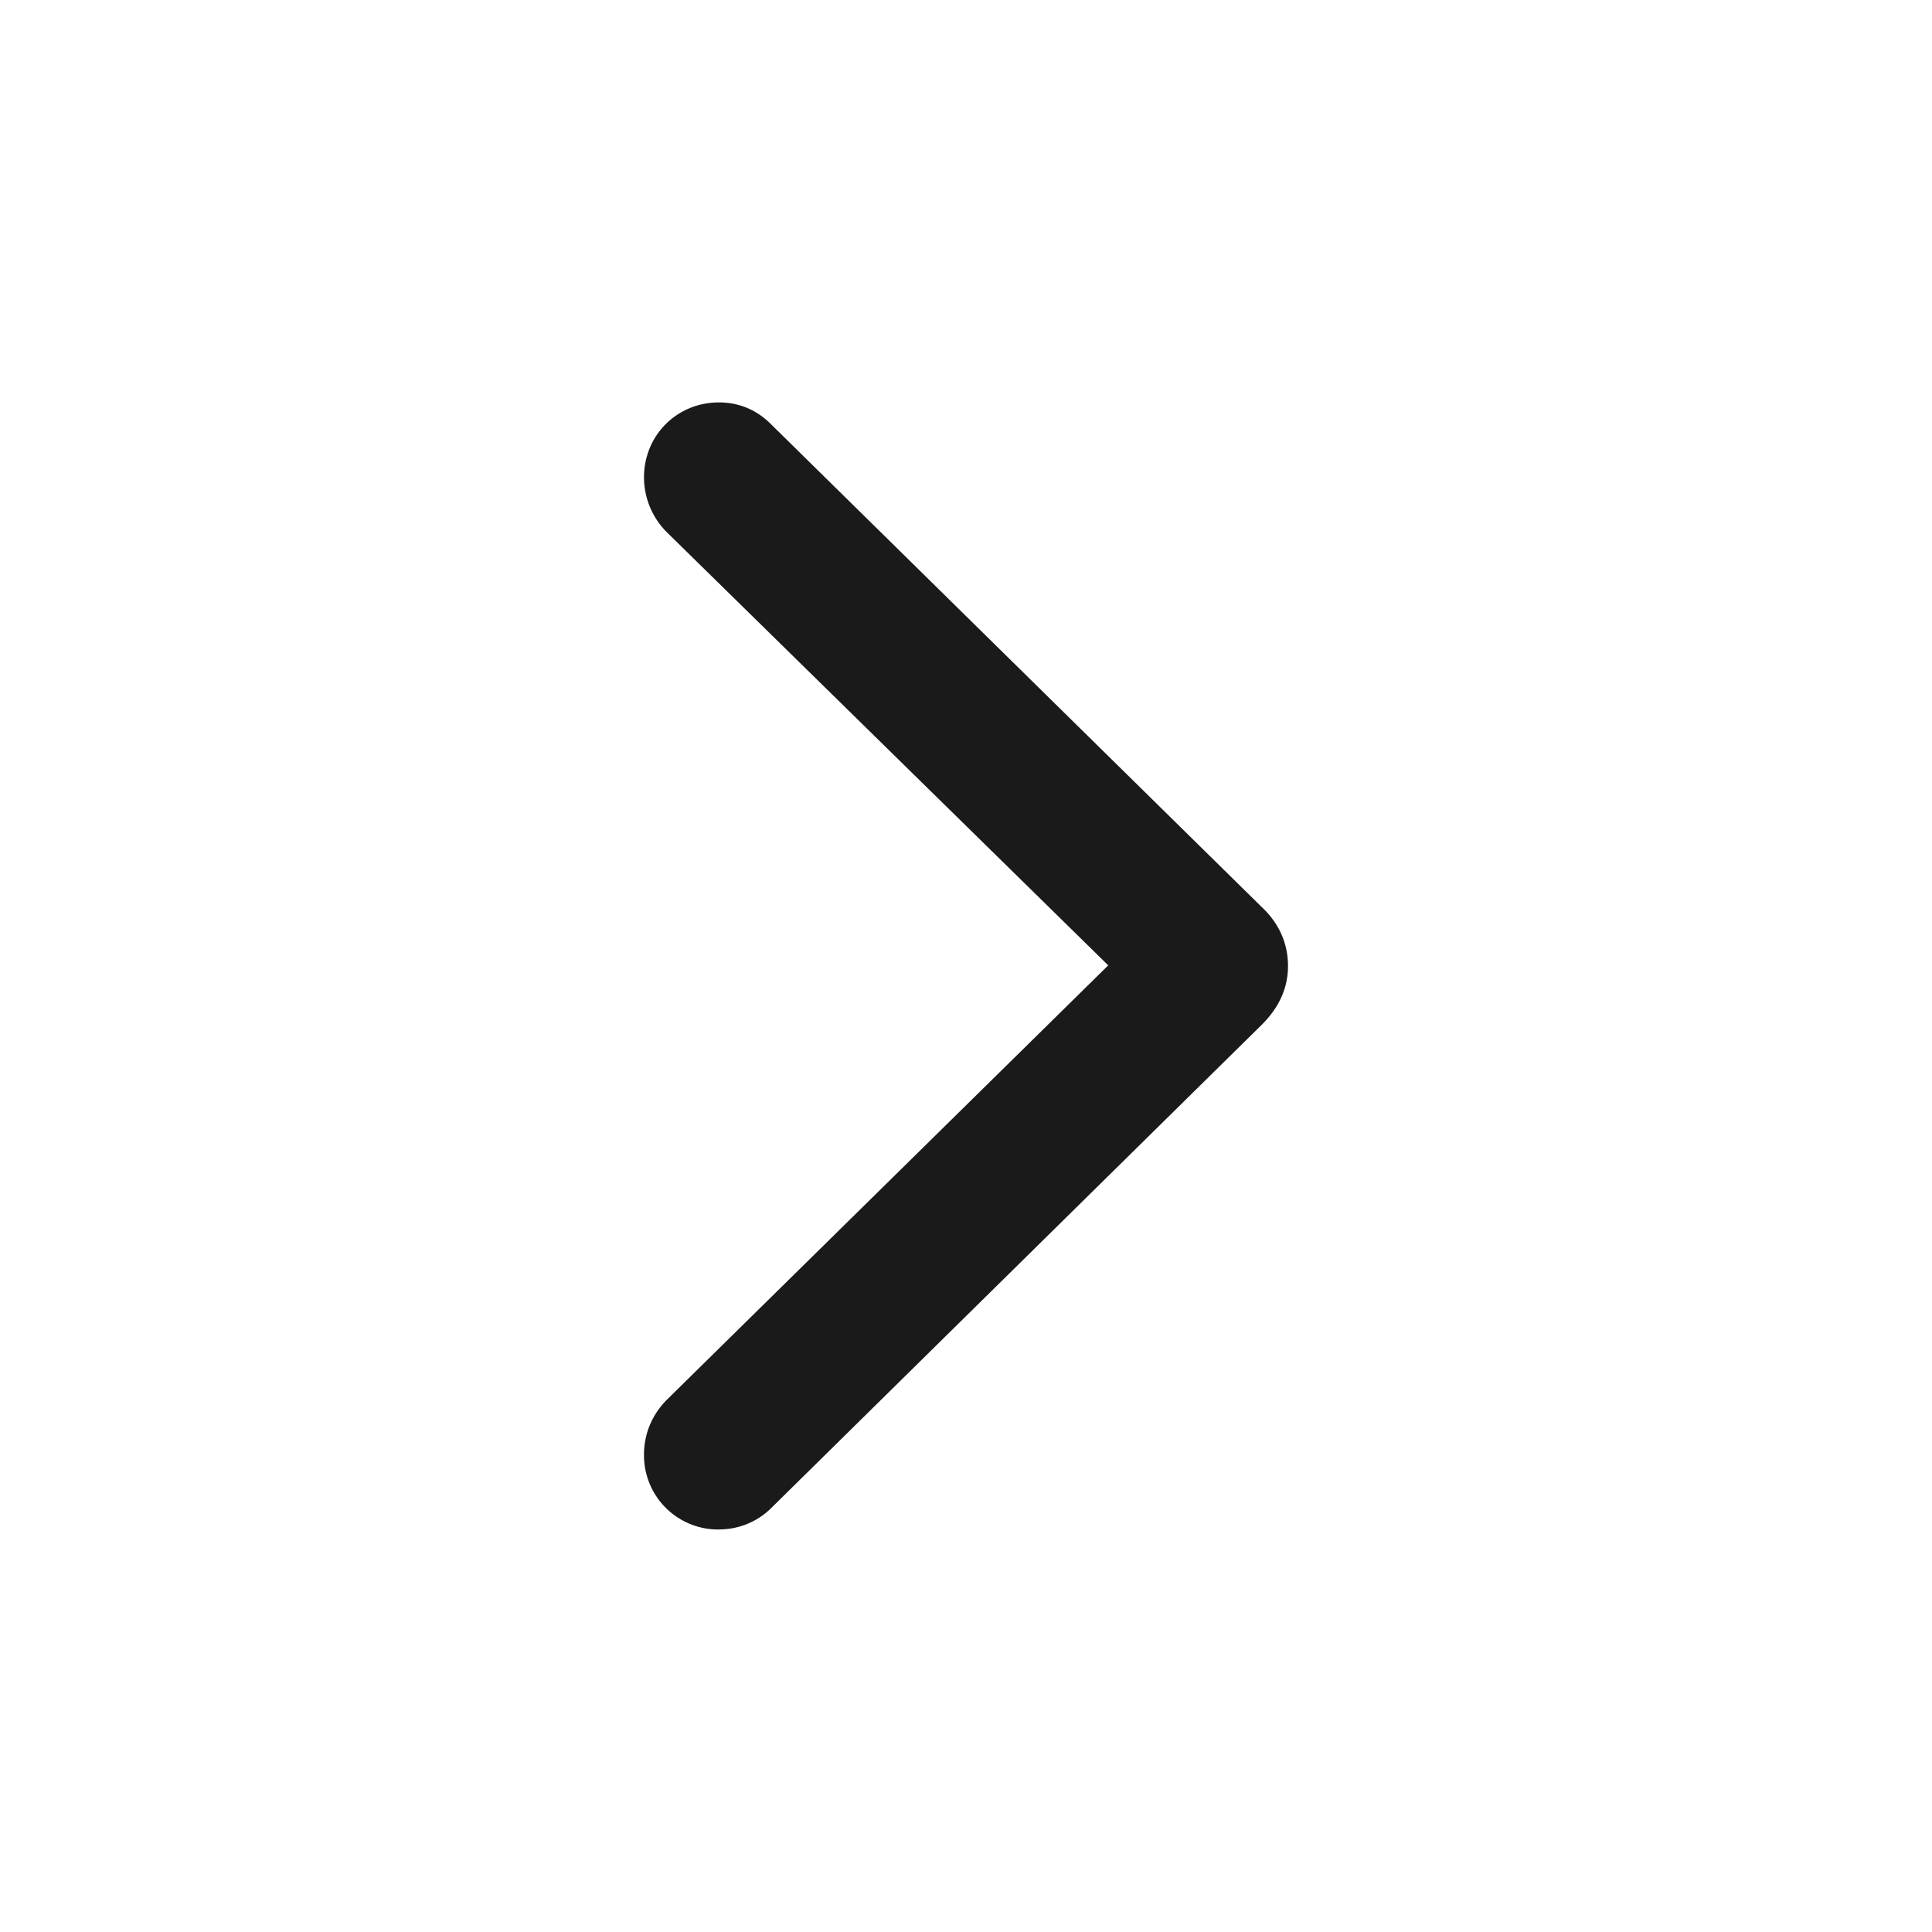 <svg width="24" height="24" fill="none" xmlns="http://www.w3.org/2000/svg"><path fill-rule="evenodd" clip-rule="evenodd" d="M8.932 19A.921.921 0 018 18.069c0-.26.102-.497.282-.679l5.485-5.398L8.282 6.61A.966.966 0 018 5.93c0-.52.407-.931.932-.931.251 0 .47.095.643.268l6.096 5.998c.22.205.329.458.329.734 0 .276-.11.513-.321.726l-6.096 6.006a.916.916 0 01-.65.268z" fill="#1A1A1A"/></svg>